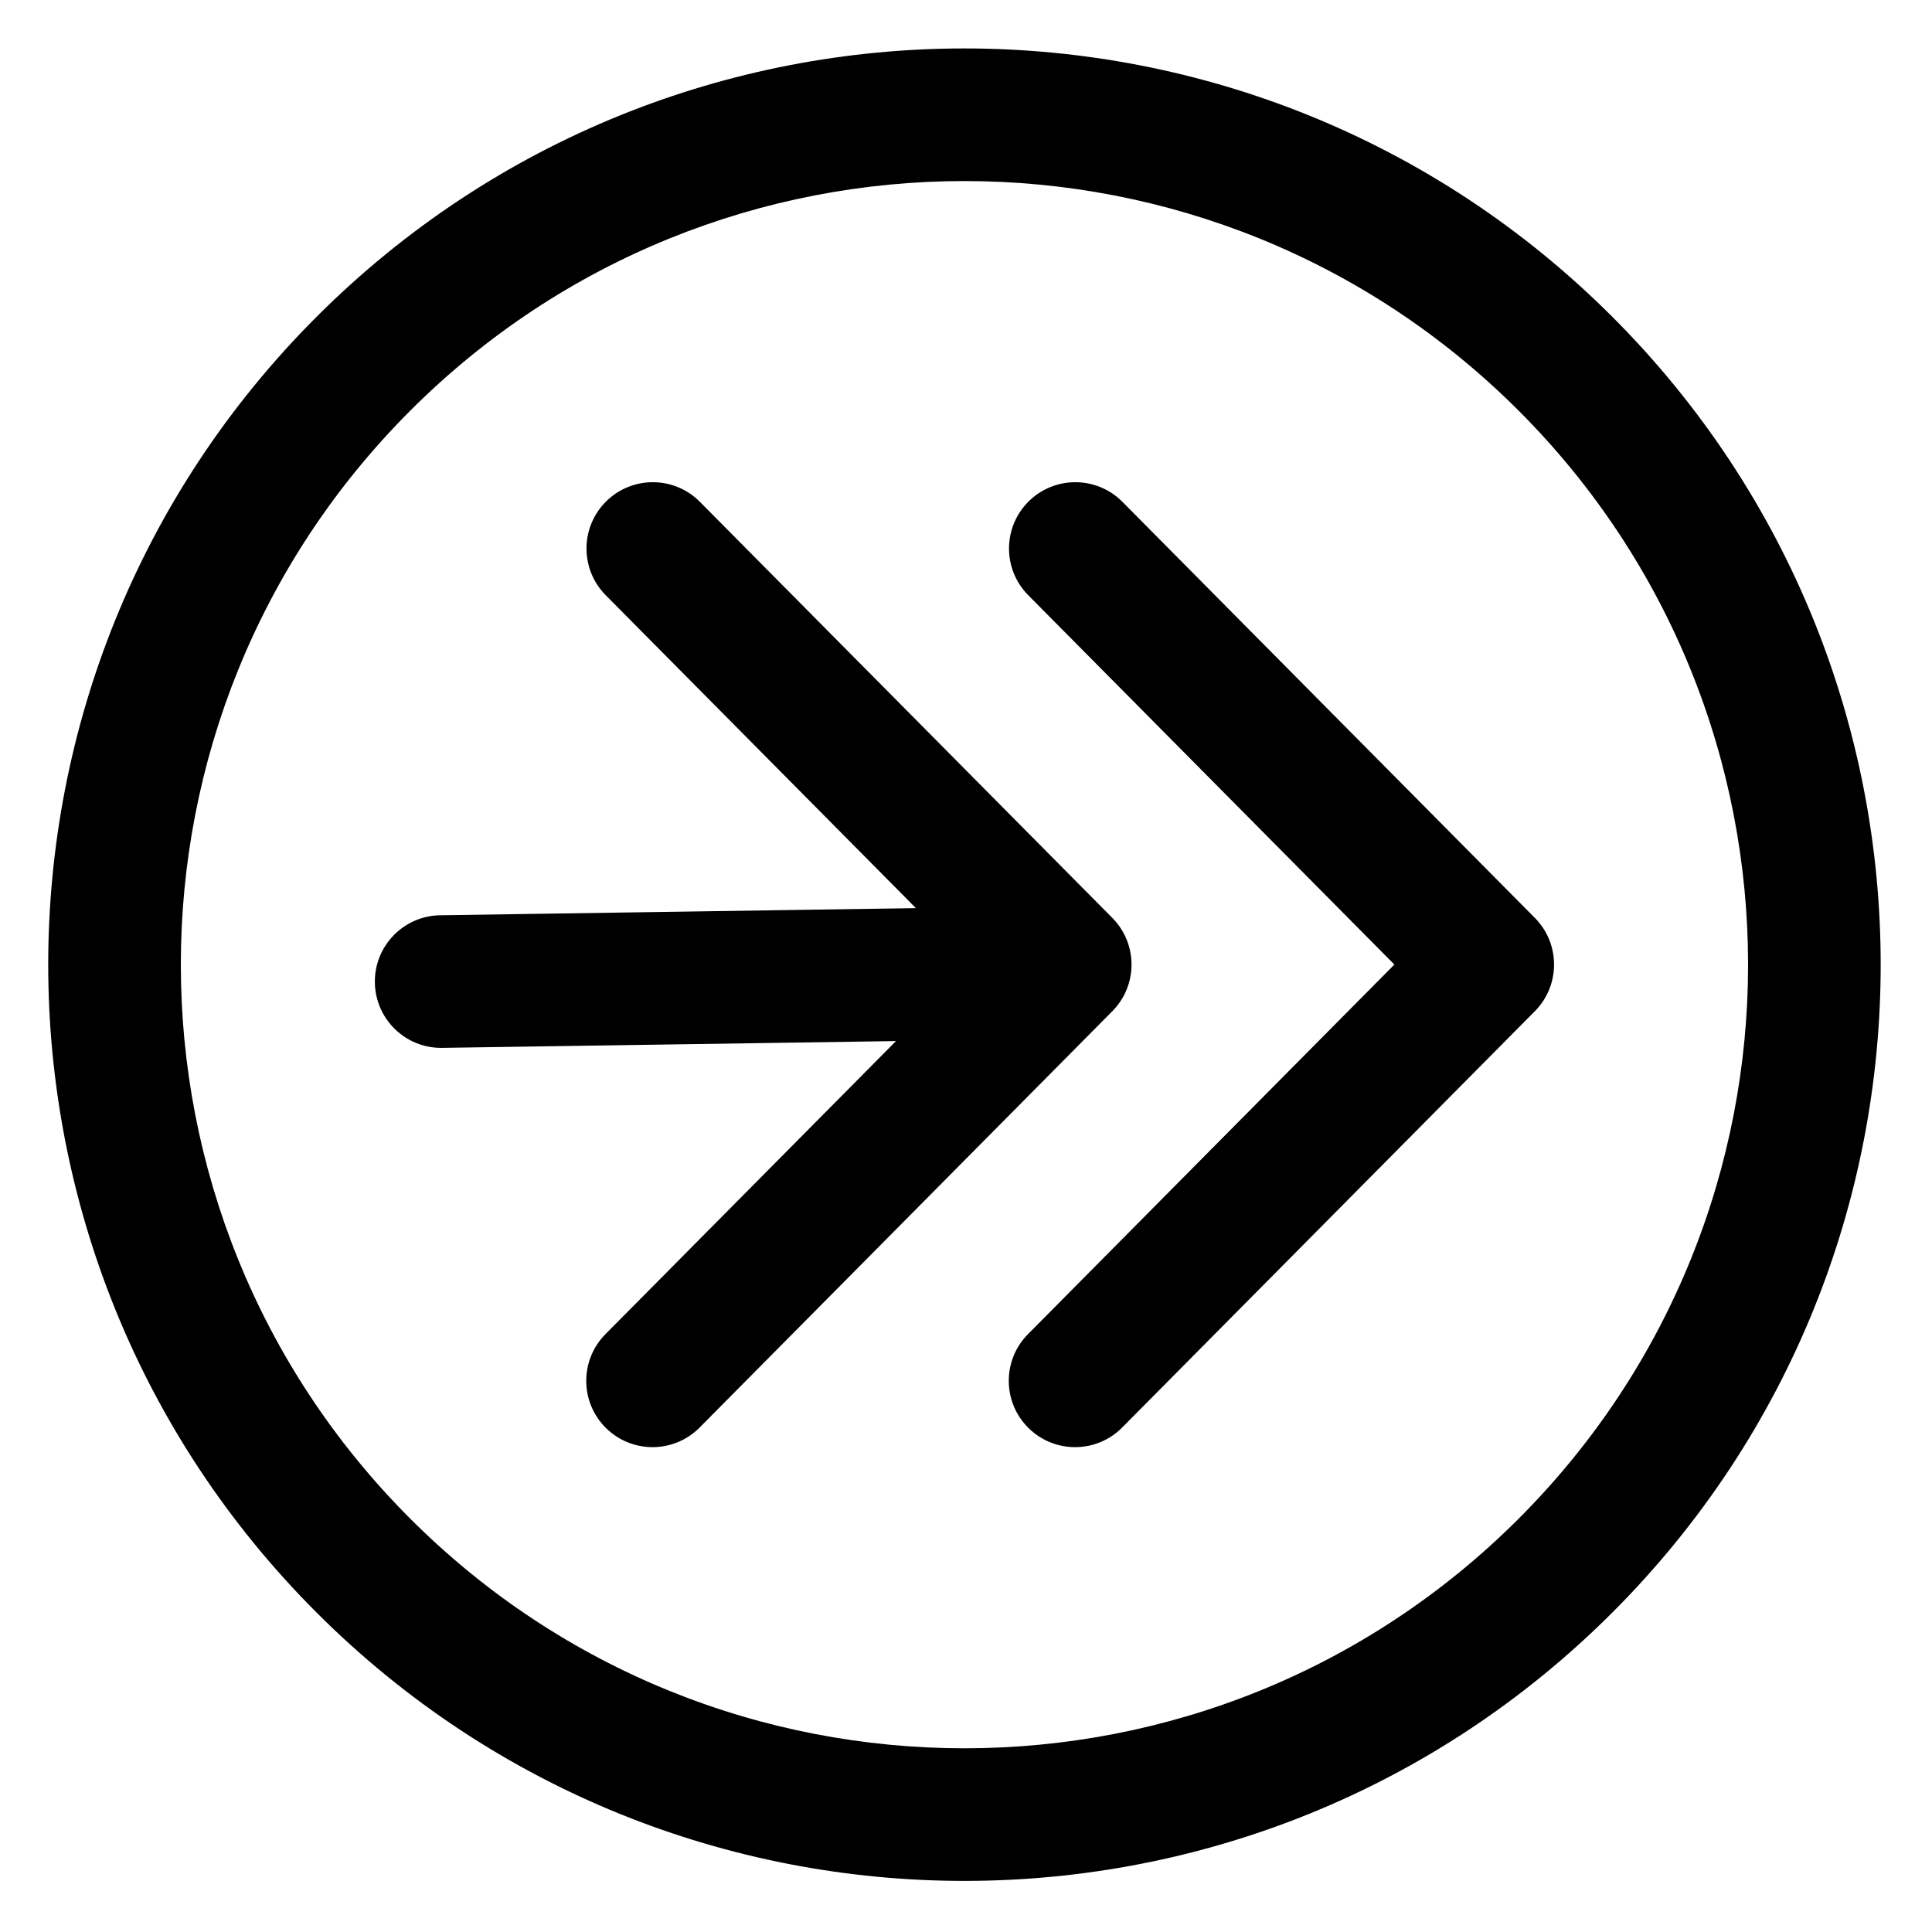 <?xml version="1.0" standalone="no"?><!DOCTYPE svg PUBLIC "-//W3C//DTD SVG 1.1//EN" "http://www.w3.org/Graphics/SVG/1.1/DTD/svg11.dtd"><svg width="200" height="200" viewBox="0 0 200 200" version="1.1" xmlns="http://www.w3.org/2000/svg" xmlns:xlink="http://www.w3.org/1999/xlink"><defs><style type="text/css"><![CDATA[
@font-face { font-family: ifont; src: url("http://at.alicdn.com/t/font_1442373896_4754455.eot?#iefix") format("embedded-opentype"), url("http://at.alicdn.com/t/font_1442373896_4754455.woff") format("woff"), url("http://at.alicdn.com/t/font_1442373896_4754455.ttf") format("truetype"), url("http://at.alicdn.com/t/font_1442373896_4754455.svg#ifont") format("svg"); }

]]></style></defs><g class="transform-group"><g transform="scale(0.195, 0.195)"><path d="M806.159 806.272 806.159 806.272C968.614 643.817 968.614 380.417 806.159 217.962 643.7 55.504 380.3 55.503 217.845 217.958 55.384 380.419 55.387 643.818 217.845 806.276 380.3 968.731 643.697 968.733 806.159 806.272L806.159 806.272ZM855.939 856.053 855.939 856.053C665.986 1046.005 358.014 1046.006 168.064 856.056-21.888 666.104-21.889 358.131 168.064 168.178 358.013-21.771 665.988-21.769 855.939 168.182 1045.887 358.13 1045.887 666.104 855.939 856.053L855.939 856.053ZM545.858 315.971 764.8 536.833 764.8 487.27 545.727 708.265C532.041 722.071 532.138 744.358 545.944 758.045 559.751 771.731 582.038 771.634 595.724 757.827L814.797 536.833C828.399 523.112 828.399 500.992 814.797 487.27L595.855 266.408C582.169 252.602 559.882 252.504 546.075 266.191 532.269 279.877 532.172 302.164 545.858 315.971L545.858 315.971ZM321.551 315.971 540.493 536.833 540.493 487.27 321.42 708.265C307.734 722.071 307.832 744.358 321.638 758.045 335.444 771.731 357.731 771.634 371.418 757.827L590.49 536.833C604.092 523.112 604.092 500.992 590.49 487.27L371.549 266.408C357.862 252.602 335.575 252.504 321.769 266.191 307.963 279.877 307.865 302.164 321.551 315.971L321.551 315.971ZM543.412 481.247 233.674 485.889C214.236 486.18 198.714 502.174 199.006 521.613 199.297 541.051 215.291 556.572 234.729 556.281L544.467 551.639C563.905 551.347 579.427 535.353 579.136 515.915 578.844 496.477 562.85 480.955 543.412 481.247L543.412 481.247Z" fill="rgb(0,0,0)"></path></g></g></svg>